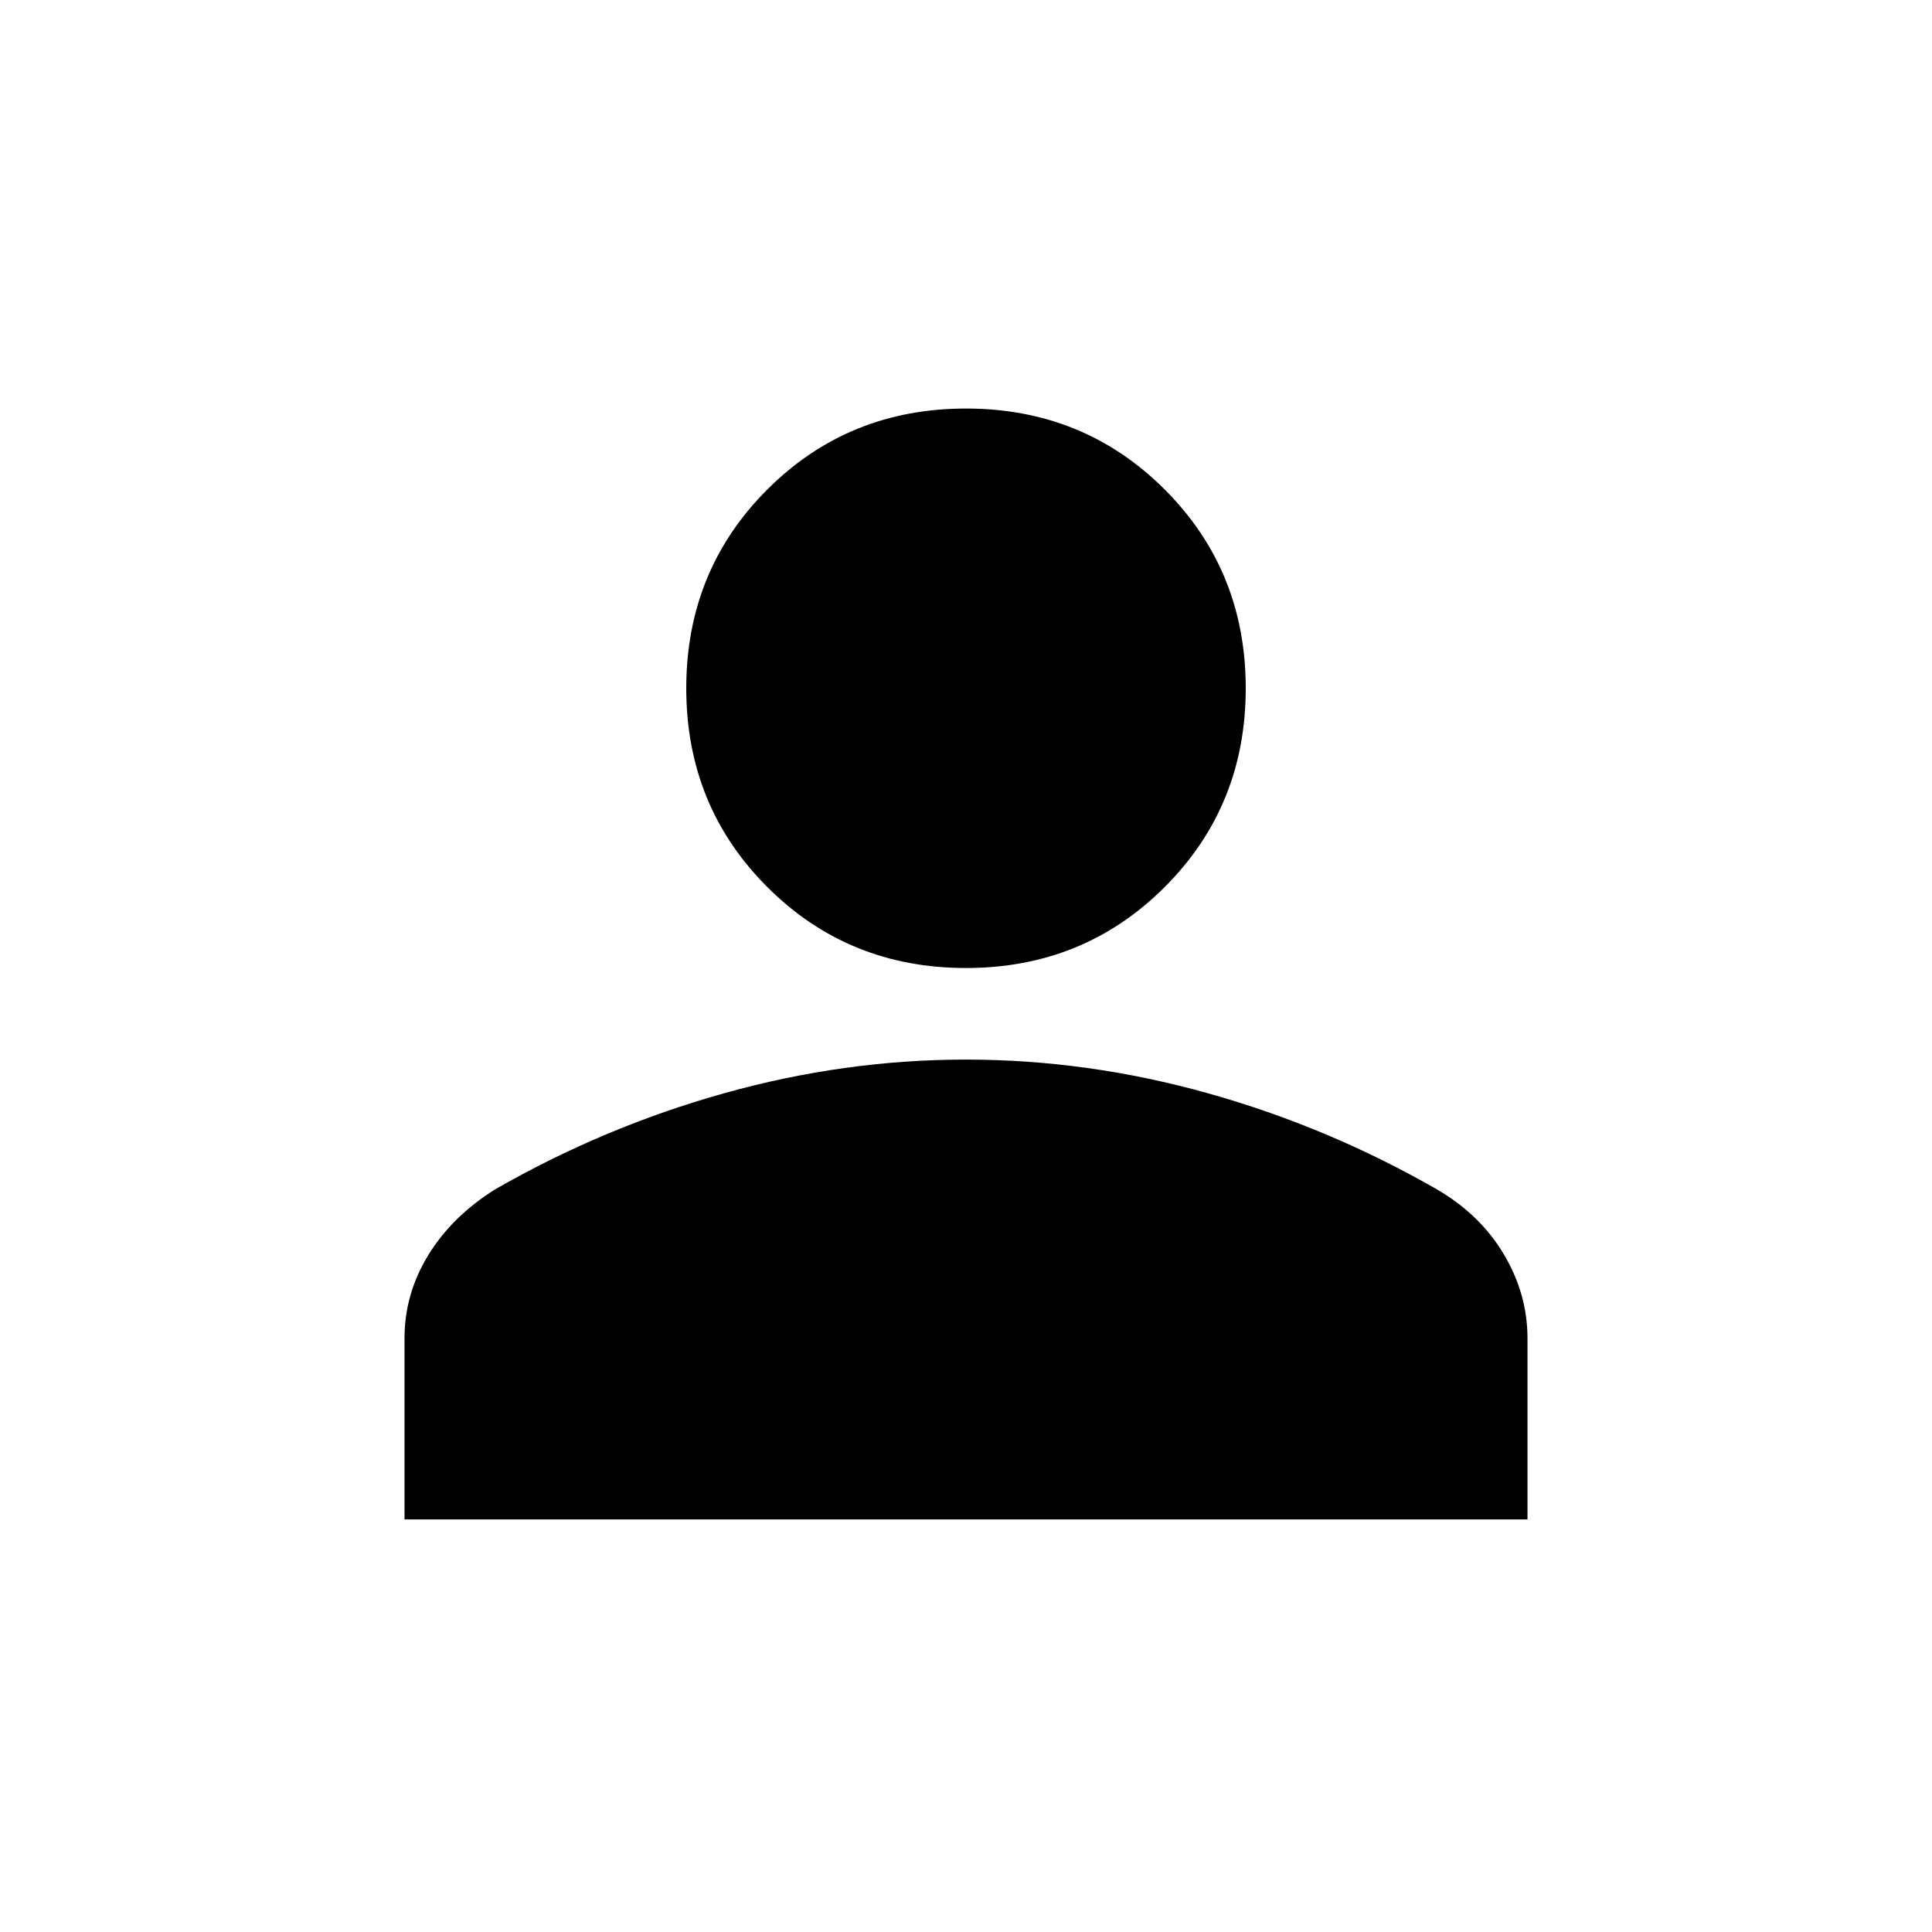 <svg xmlns="http://www.w3.org/2000/svg" height="20" viewBox="0 -960 960 960" width="20"><path d="M480-479q-58.5 0-98.75-40.25T341-618q0-58.5 40.25-98.75T480-757q58.5 0 98.75 40.25T619-618q0 58.5-40.25 98.75T480-479ZM201-205v-90q0-22 11.75-41.25T246-369q54-31 113.75-47.75T480-433.5q60.5 0 120.25 16.75T714-369q21.5 12.5 33.25 32.25T759-295v90H201Z"/></svg>
